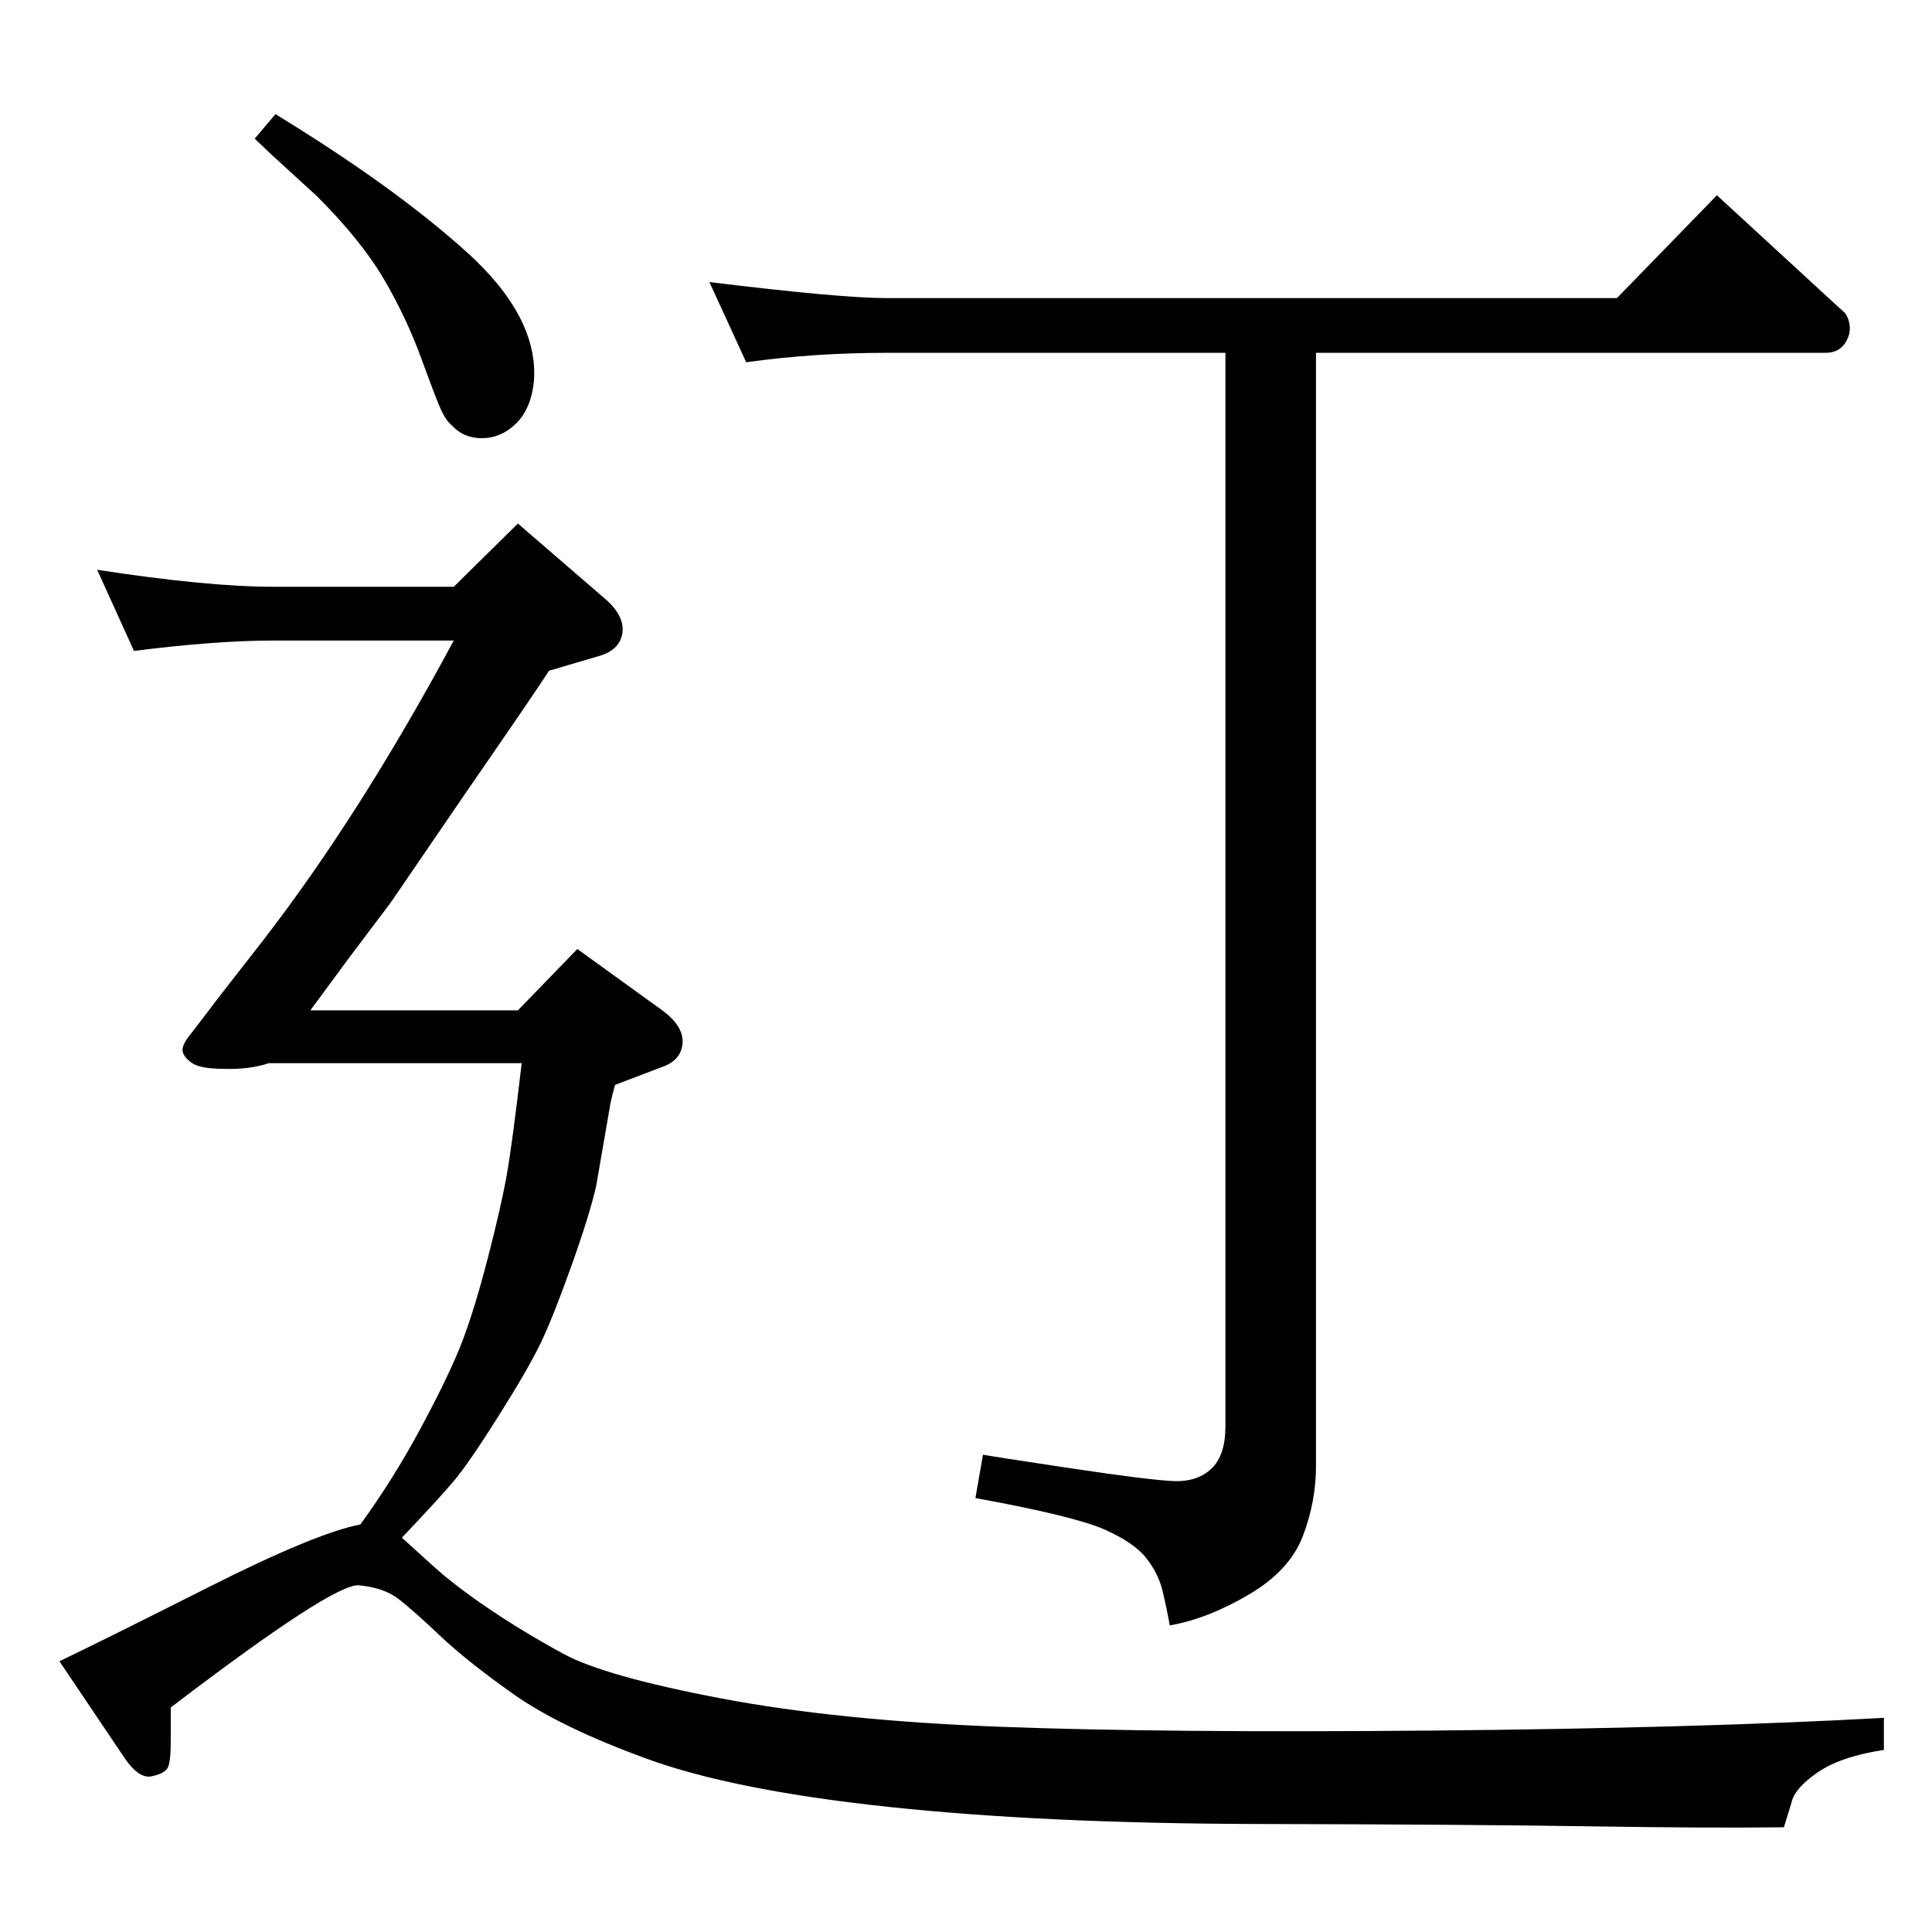 <?xml version="1.0" standalone="no"?>
<!DOCTYPE svg PUBLIC "-//W3C//DTD SVG 1.1//EN" "http://www.w3.org/Graphics/SVG/1.1/DTD/svg11.dtd" >
<svg xmlns="http://www.w3.org/2000/svg" xmlns:xlink="http://www.w3.org/1999/xlink" version="1.1" viewBox="0 -410 2048 2048">
  <g transform="matrix(1 0 0 -1 0 1638)">
   <path fill="currentColor"
d="M1299 1674h-359q-77 0 -149 -10l-39 85q139 -17 188 -17h774l106 109l125 -115l11 -10q7 -11 4 -23q-6 -19 -25 -19h-540v-1180q0 -38 -14 -74.5t-57.5 -62t-83.5 -32.5q-3 17 -7.5 36t-17.5 35.5t-45 30.5t-136 33l8 46q10 -2 93.5 -14.5t108.5 -13.5t40 13t15 45v1138z
M382 432q35 48 65 104t43 90t27 88t20 87.5t16 119.5h-268q-21 -7 -48 -6q-25 0 -34 6.5t-9.5 13t9.5 18.5q4 5 29 38l46 59q103 133 203 319h-191q-61 0 -148 -11l-39 86q117 -18 187 -18h191l68 67l95 -82q19 -18 15.5 -35.5t-26.5 -23.5l-51 -15q-12 -19 -88 -129
l-80 -117l-43 -57l-42 -57h220l63 65l90 -65q23 -17 21.5 -35t-21.5 -25l-50 -19q-5 -18 -6 -26l-14 -81q-7 -31 -26.5 -85.5t-32.5 -81.5t-44.5 -77t-47.5 -69t-55 -60q9 -8 32 -29t59 -45.5t80 -48.5t168 -47.5t296.5 -30t454.5 -4t481 13.5v-34q-46 -7 -70.5 -24
t-27.5 -32l-8 -26q-76 -1 -204.5 1t-353.5 2.5t-390 18t-257 51t-141.5 68.5t-78 62t-44 39t-42 14.5t-199.5 -129.5v-36q0 -21 -3 -27.5t-17.5 -9.5t-31.5 24l-66 98q44 21 158 78.5t161 66.5zM292 1927q126 -77 202.5 -146t71.5 -137q-3 -29 -18.5 -44.5t-35.5 -16
t-33 13.5q-6 5 -11 15.5t-21 54.5t-40 85t-71 88l-47 43l-19 18z" />
  </g>

</svg>
